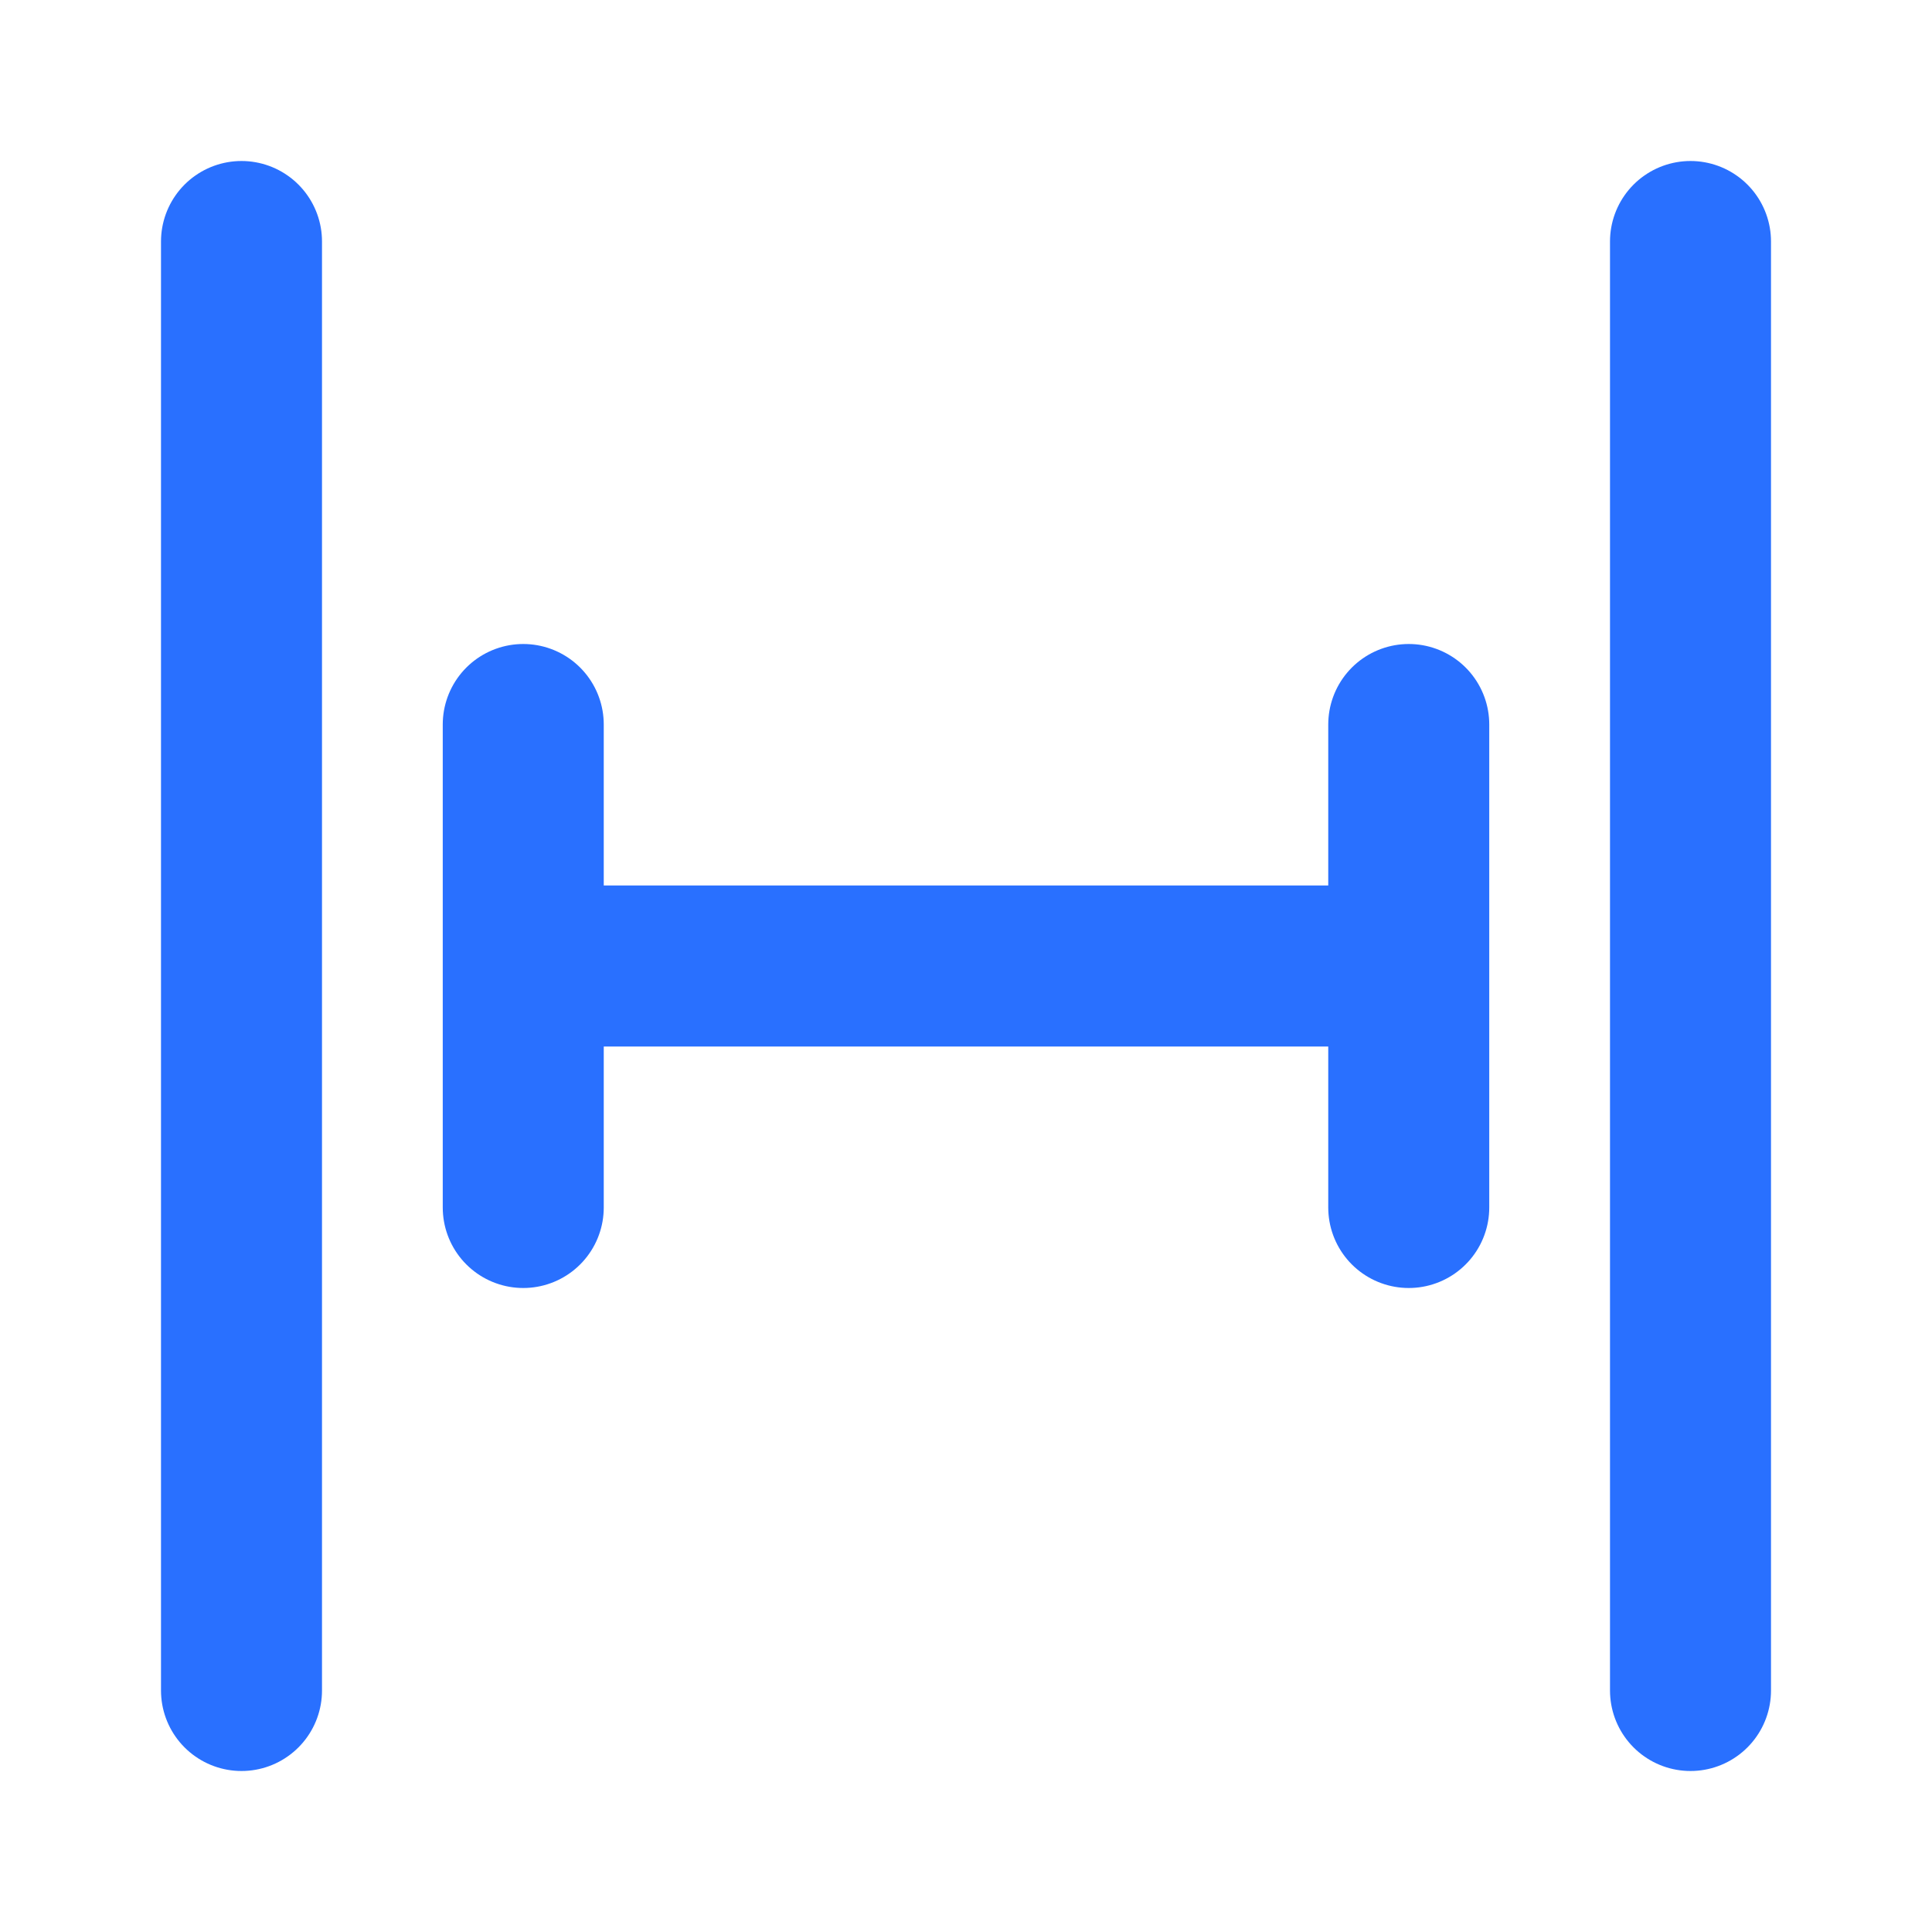 <svg xmlns="http://www.w3.org/2000/svg" width="24" height="24" fill="none" viewBox="0 0 24 24">
  <path stroke="#2970FF" stroke-linecap="round" stroke-linejoin="round" stroke-width="2" d="M21 21V3M3 21V3m3.5 9h11m0 3V9m-11 6V9"/>
</svg>
